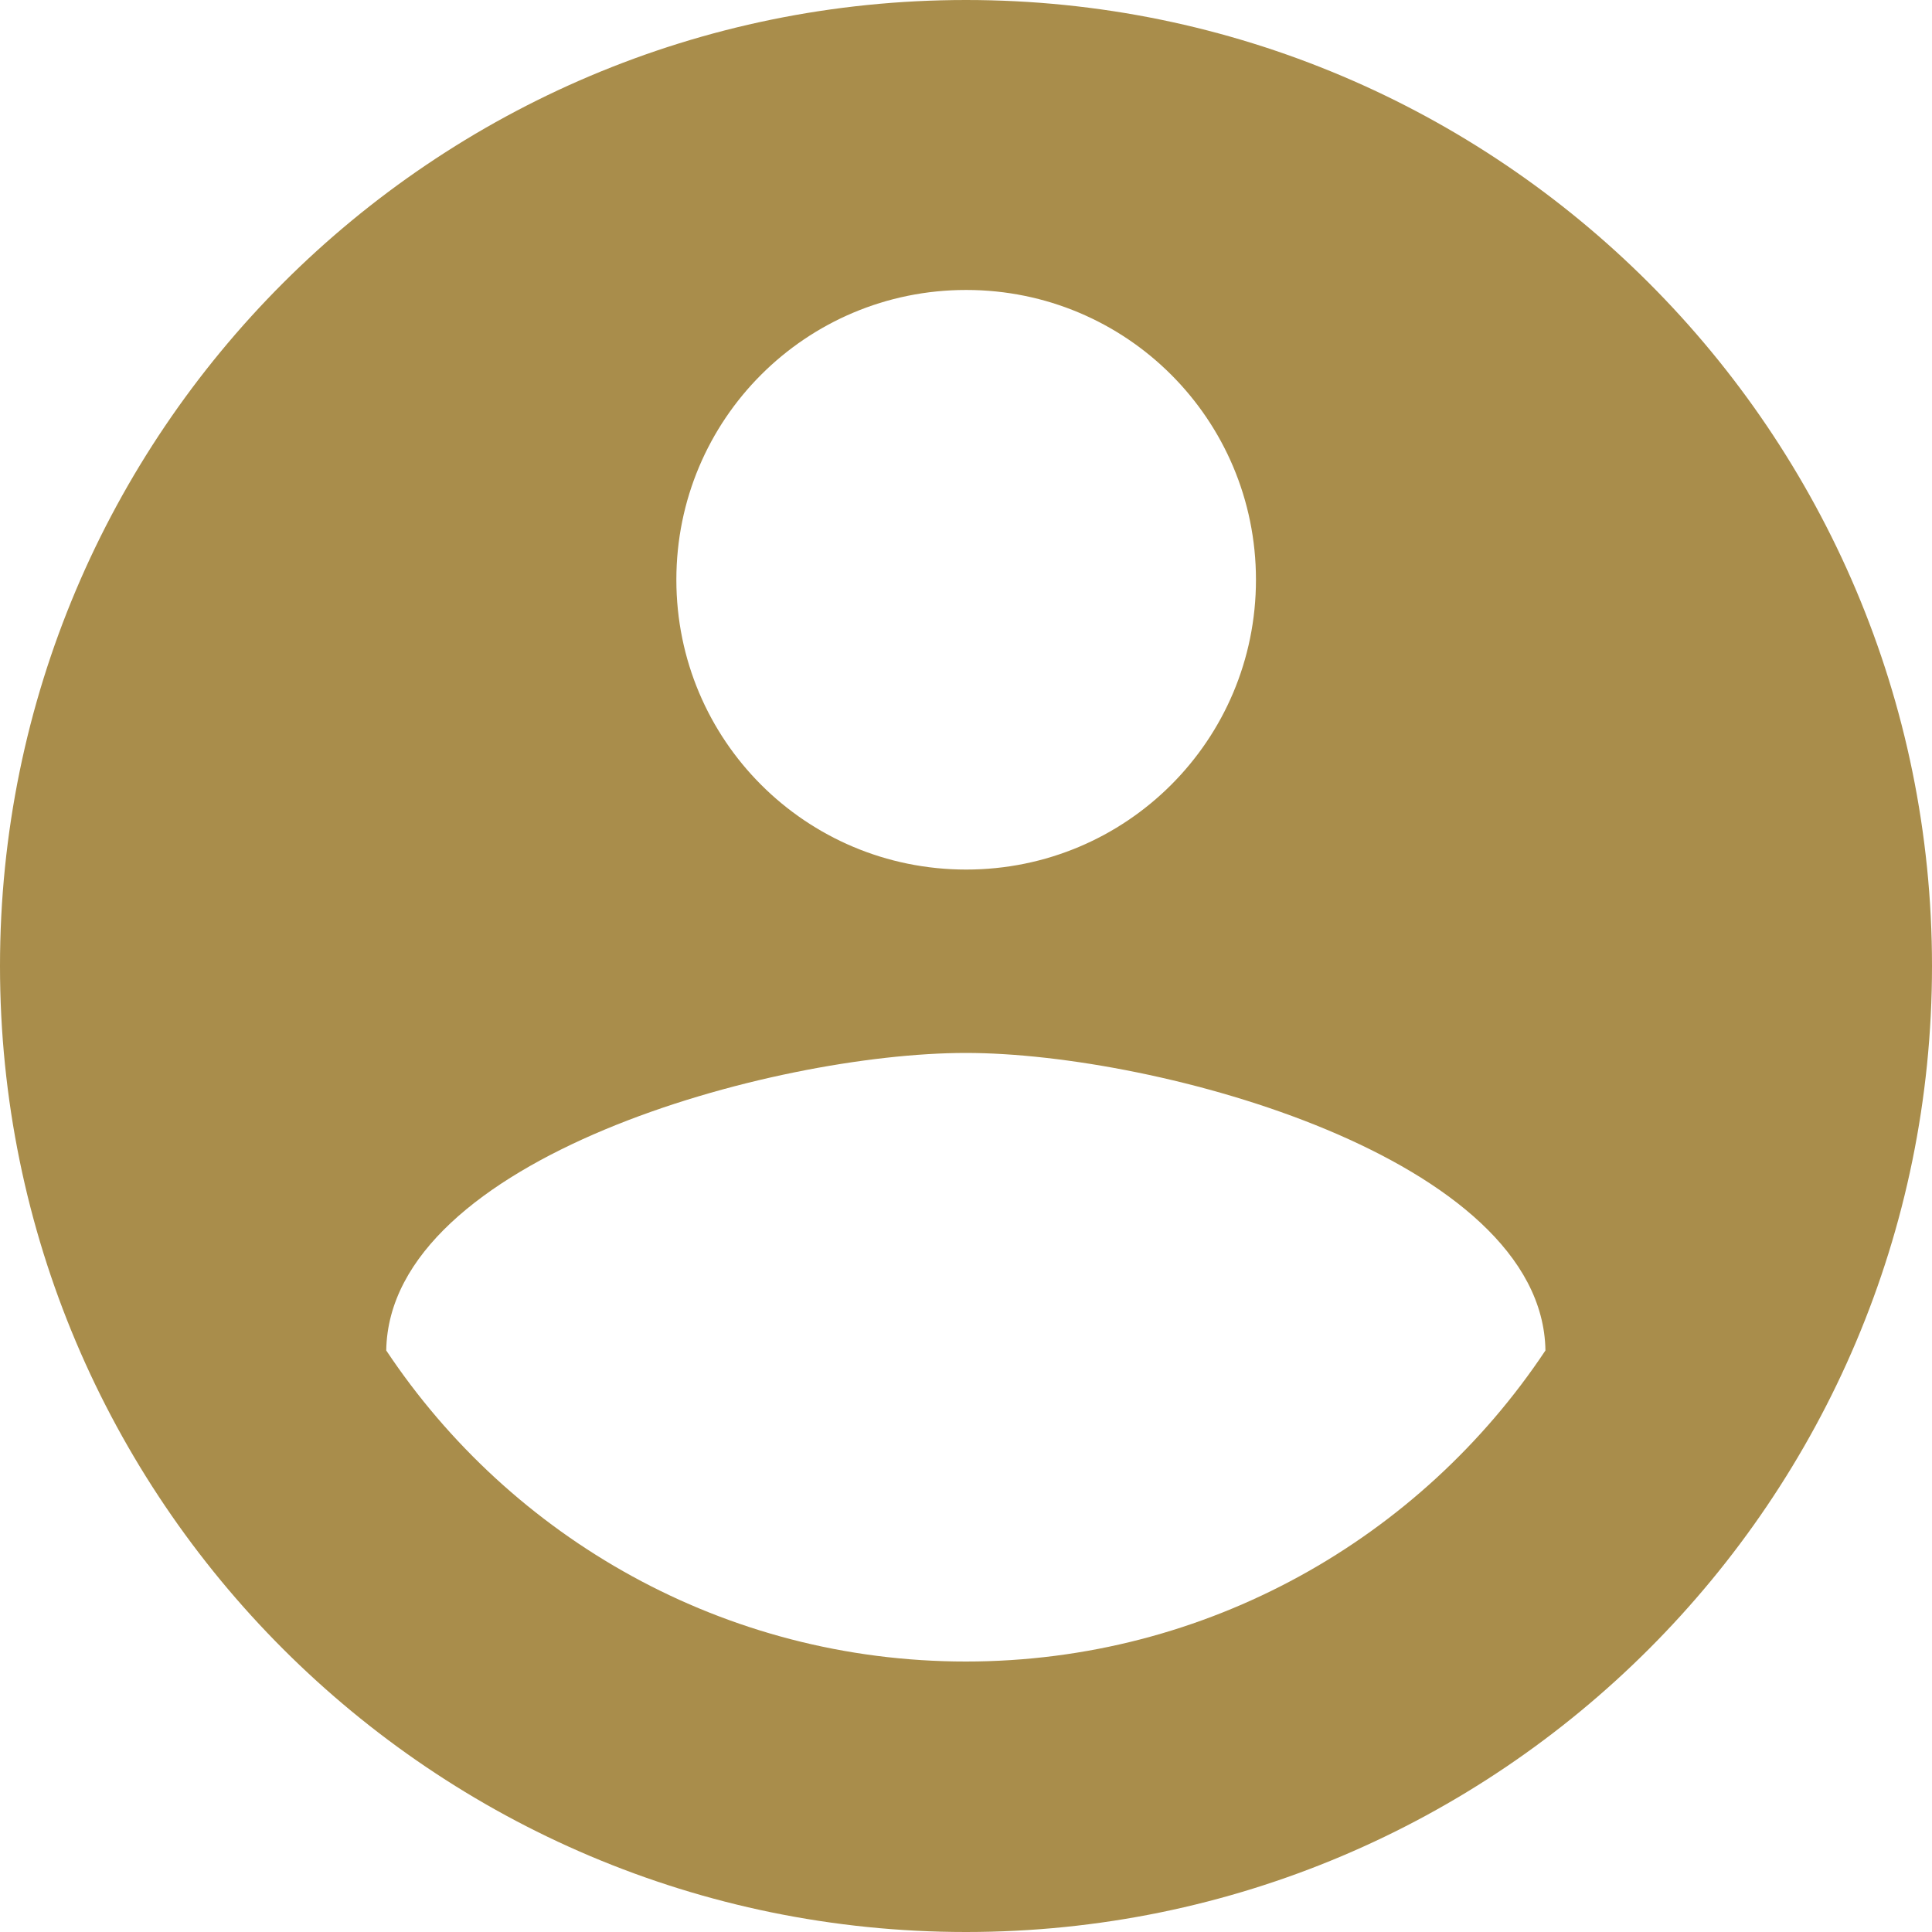 <svg width="12" height="12" viewBox="0 0 12 12" fill="none" xmlns="http://www.w3.org/2000/svg">
<path fill-rule="evenodd" clip-rule="evenodd" d="M6 0C2.688 0 0 2.688 0 6C0 9.312 2.688 12 6 12C9.312 12 12 9.312 12 6C12 2.688 9.312 0 6 0ZM6.001 1.801C6.997 1.801 7.801 2.605 7.801 3.601C7.801 4.597 6.997 5.401 6.001 5.401C5.005 5.401 4.201 4.597 4.201 3.601C4.201 2.605 5.005 1.801 6.001 1.801ZM2.399 8.388C3.173 9.552 4.499 10.32 5.999 10.32C7.499 10.32 8.825 9.552 9.599 8.388C9.581 7.194 7.193 6.54 5.999 6.54C4.799 6.54 2.417 7.194 2.399 8.388Z" fill="#A98D4B"/>
</svg>
